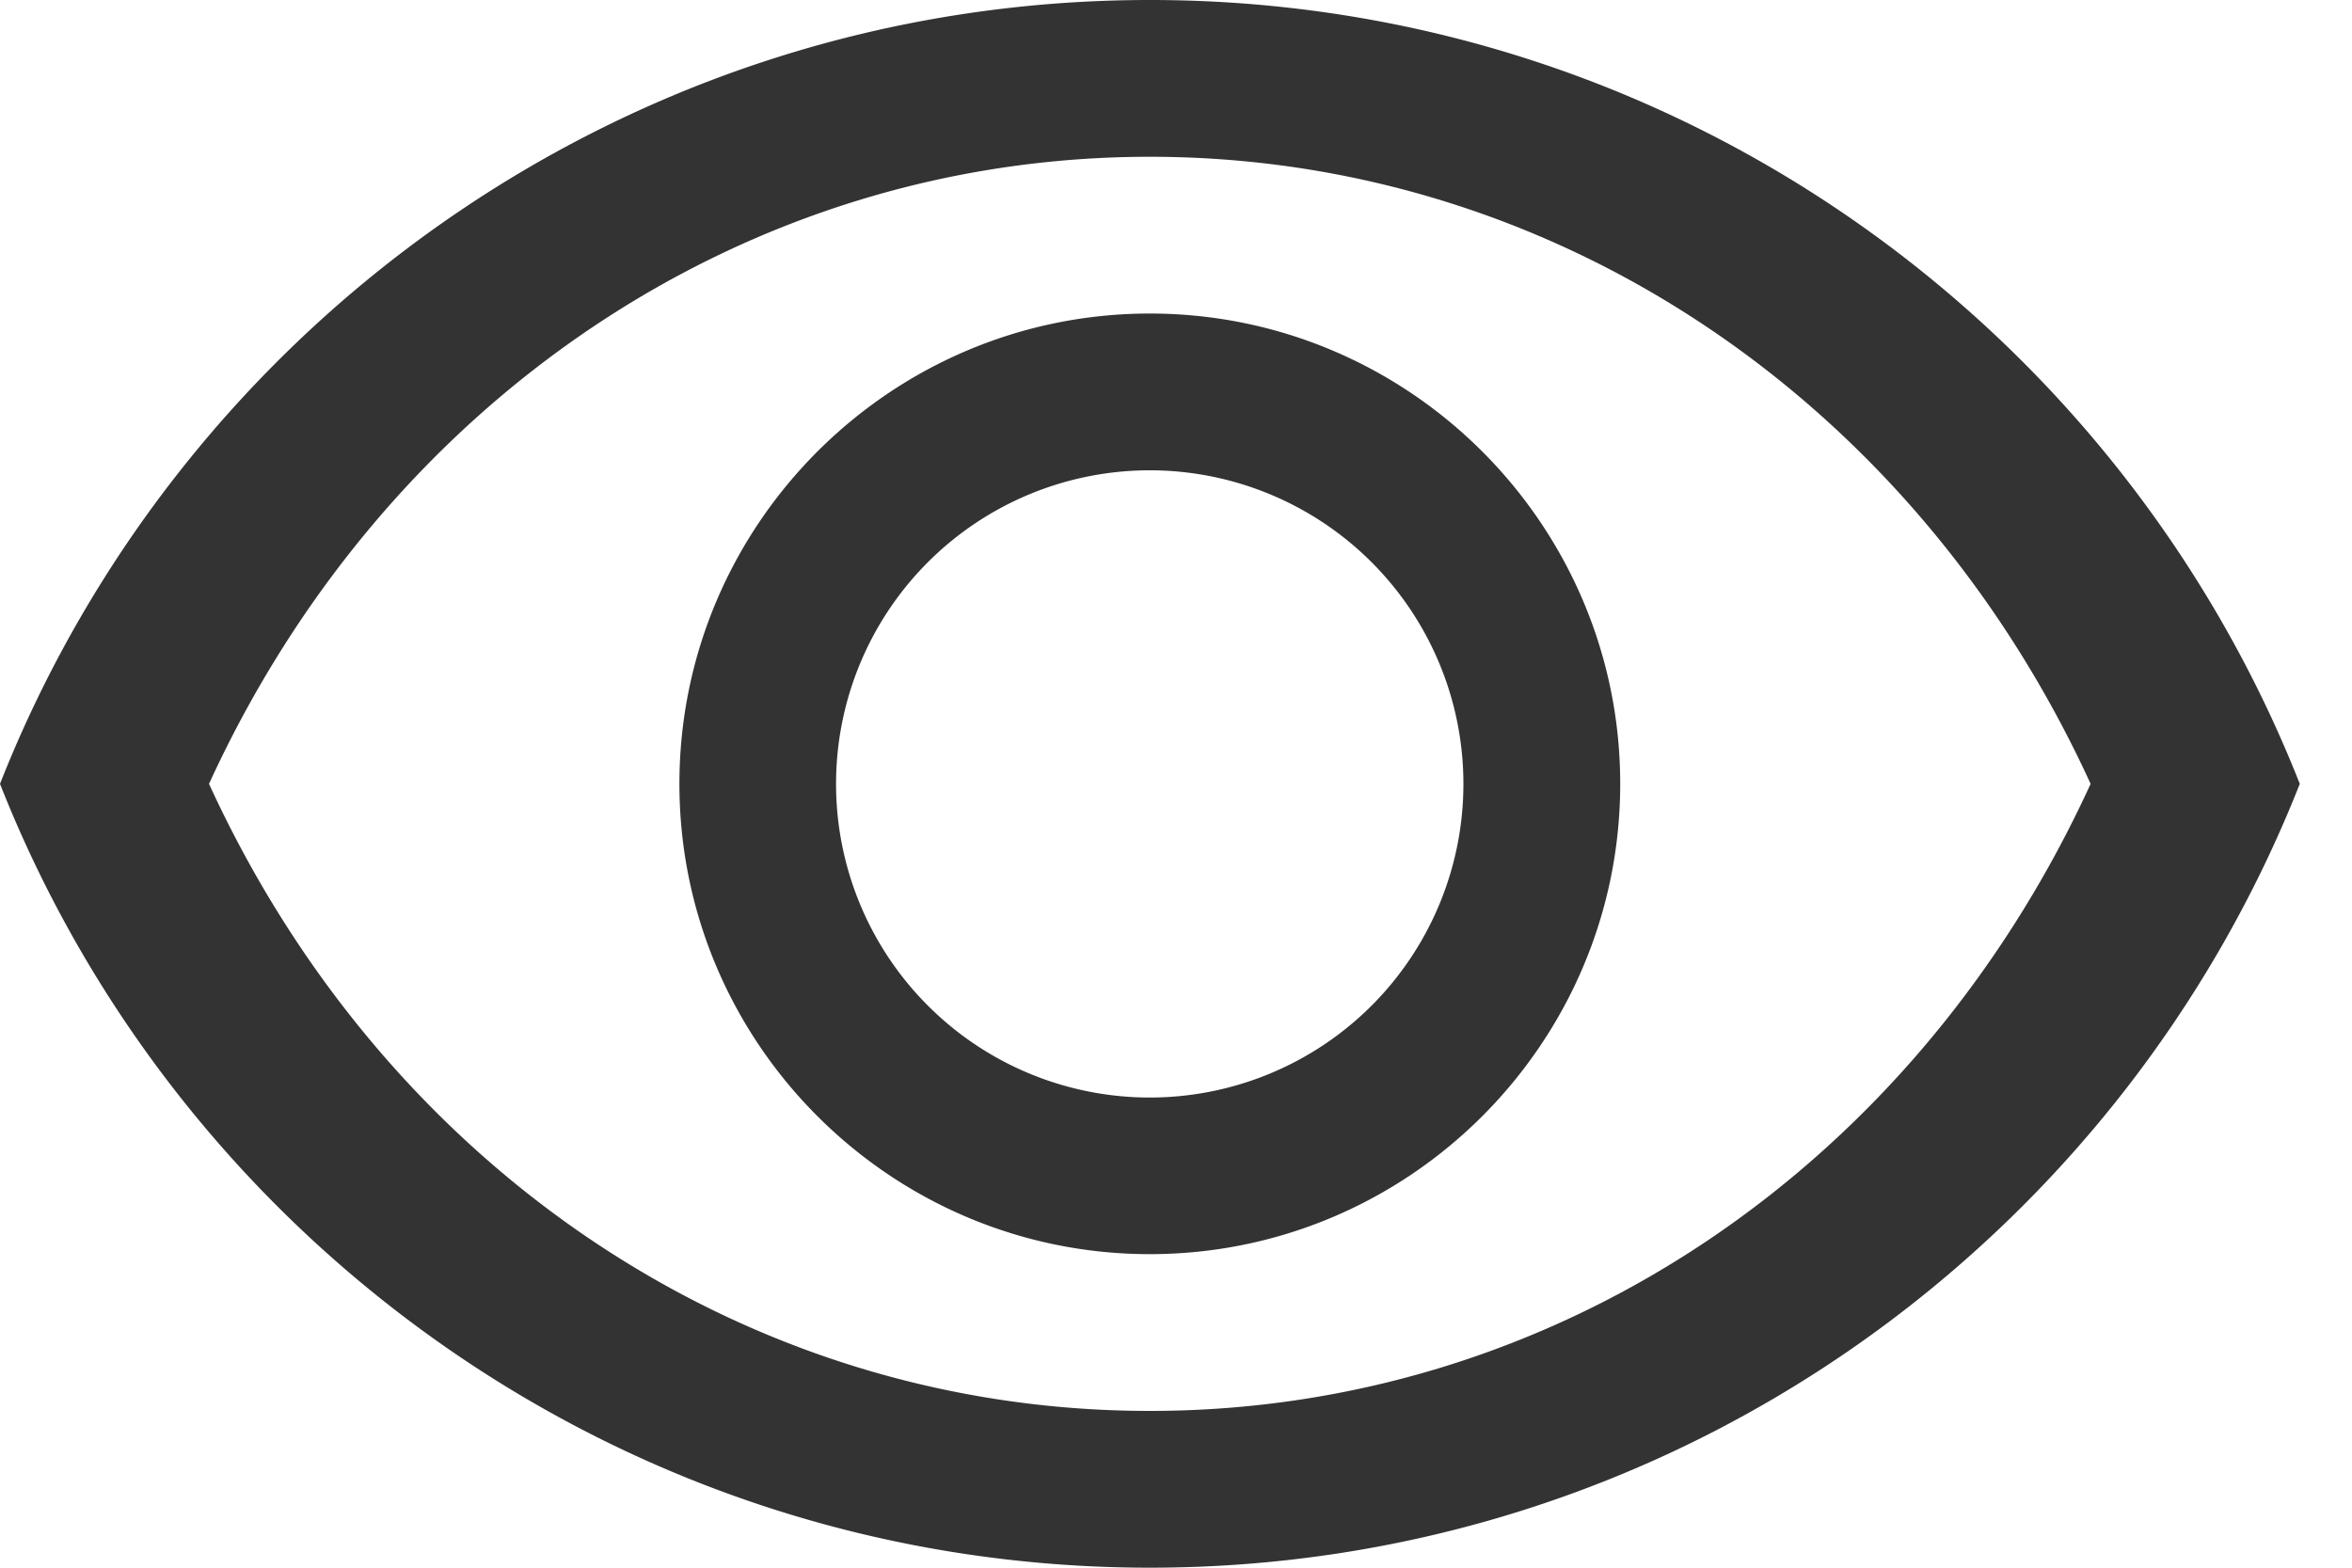 <svg width="15" height="10" fill="none" xmlns="http://www.w3.org/2000/svg"><path d="M7.333 1c2.579 0 4.878 1.55 6 4-1.122 2.45-3.415 4-6 4s-4.877-1.55-6-4c1.123-2.45 3.422-4 6-4Zm0-1C4 0 1.153 2.073 0 5c1.153 2.927 4 5 7.333 5 3.334 0 6.18-2.073 7.334-5-1.154-2.927-4-5-7.334-5Zm0 3a2 2 0 1 1-.001 4.001A2 2 0 0 1 7.333 3Zm0-1c-1.653 0-3 1.347-3 3s1.347 3 3 3c1.654 0 3-1.347 3-3s-1.346-3-3-3Z" fill="#333"/></svg>